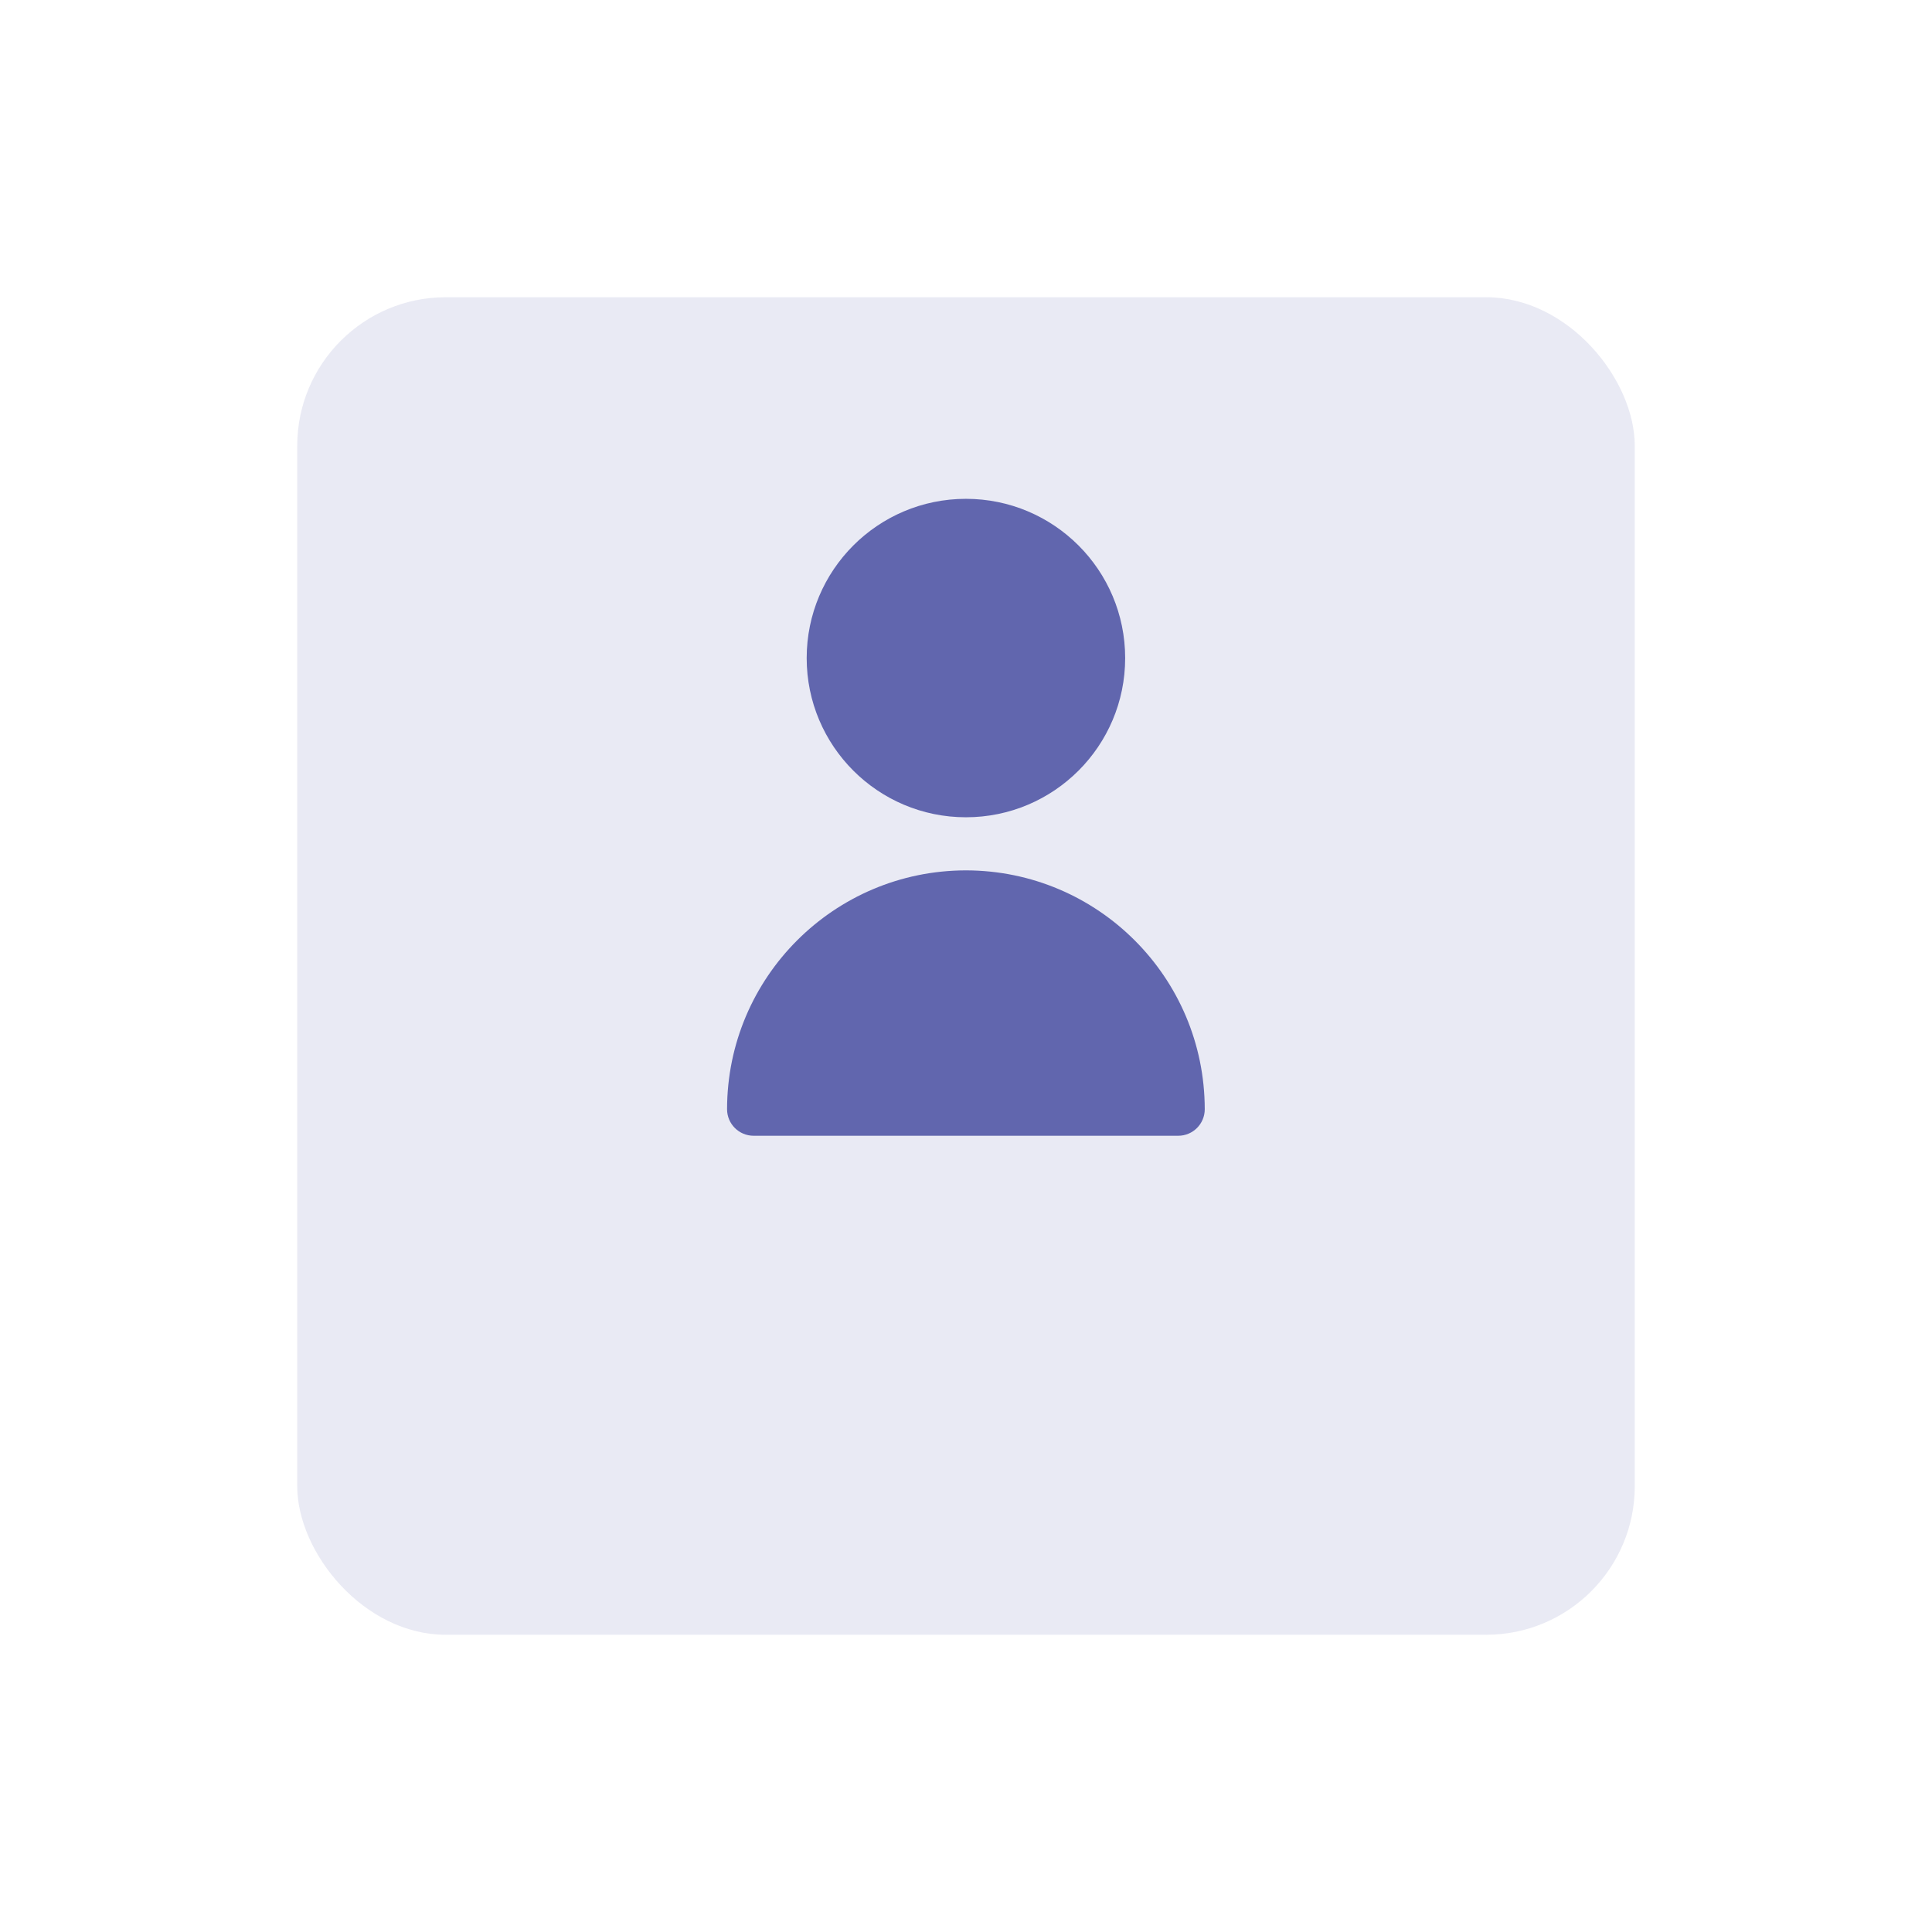 <svg width="52" height="52" viewBox="0 0 52 52" fill="none" xmlns="http://www.w3.org/2000/svg">
<g opacity="0.14" filter="url(#filter0_d_21166_33319)">
<rect x="8" y="4" width="36" height="36" rx="4" fill="#6166AE"/>
</g>
<path d="M29.784 17.712C29.784 19.802 28.089 21.497 25.998 21.497C23.907 21.497 22.212 19.802 22.212 17.712C22.212 15.621 23.907 13.926 25.998 13.926C28.089 13.926 29.784 15.621 29.784 17.712Z" fill="#6166AE" stroke="#6166AE"/>
<path d="M25.998 23.426C22.449 23.43 19.573 26.306 19.569 29.854C19.569 30.249 19.889 30.569 20.284 30.569H31.712C32.107 30.569 32.426 30.249 32.426 29.854C32.422 26.306 29.547 23.43 25.998 23.426Z" fill="#6166AE"/>
<defs>
<filter id="filter0_d_21166_33319" x="0" y="0" width="52" height="52" filterUnits="userSpaceOnUse" color-interpolation-filters="sRGB">
<feFlood flood-opacity="0" result="BackgroundImageFix"/>
<feColorMatrix in="SourceAlpha" type="matrix" values="0 0 0 0 0 0 0 0 0 0 0 0 0 0 0 0 0 0 127 0" result="hardAlpha"/>
<feOffset dy="4"/>
<feGaussianBlur stdDeviation="4"/>
<feComposite in2="hardAlpha" operator="out"/>
<feColorMatrix type="matrix" values="0 0 0 0 0.098 0 0 0 0 0.145 0 0 0 0 0.271 0 0 0 0.24 0"/>
<feBlend mode="normal" in2="BackgroundImageFix" result="effect1_dropShadow_21166_33319"/>
<feBlend mode="normal" in="SourceGraphic" in2="effect1_dropShadow_21166_33319" result="shape"/>
</filter>
</defs>
</svg>
